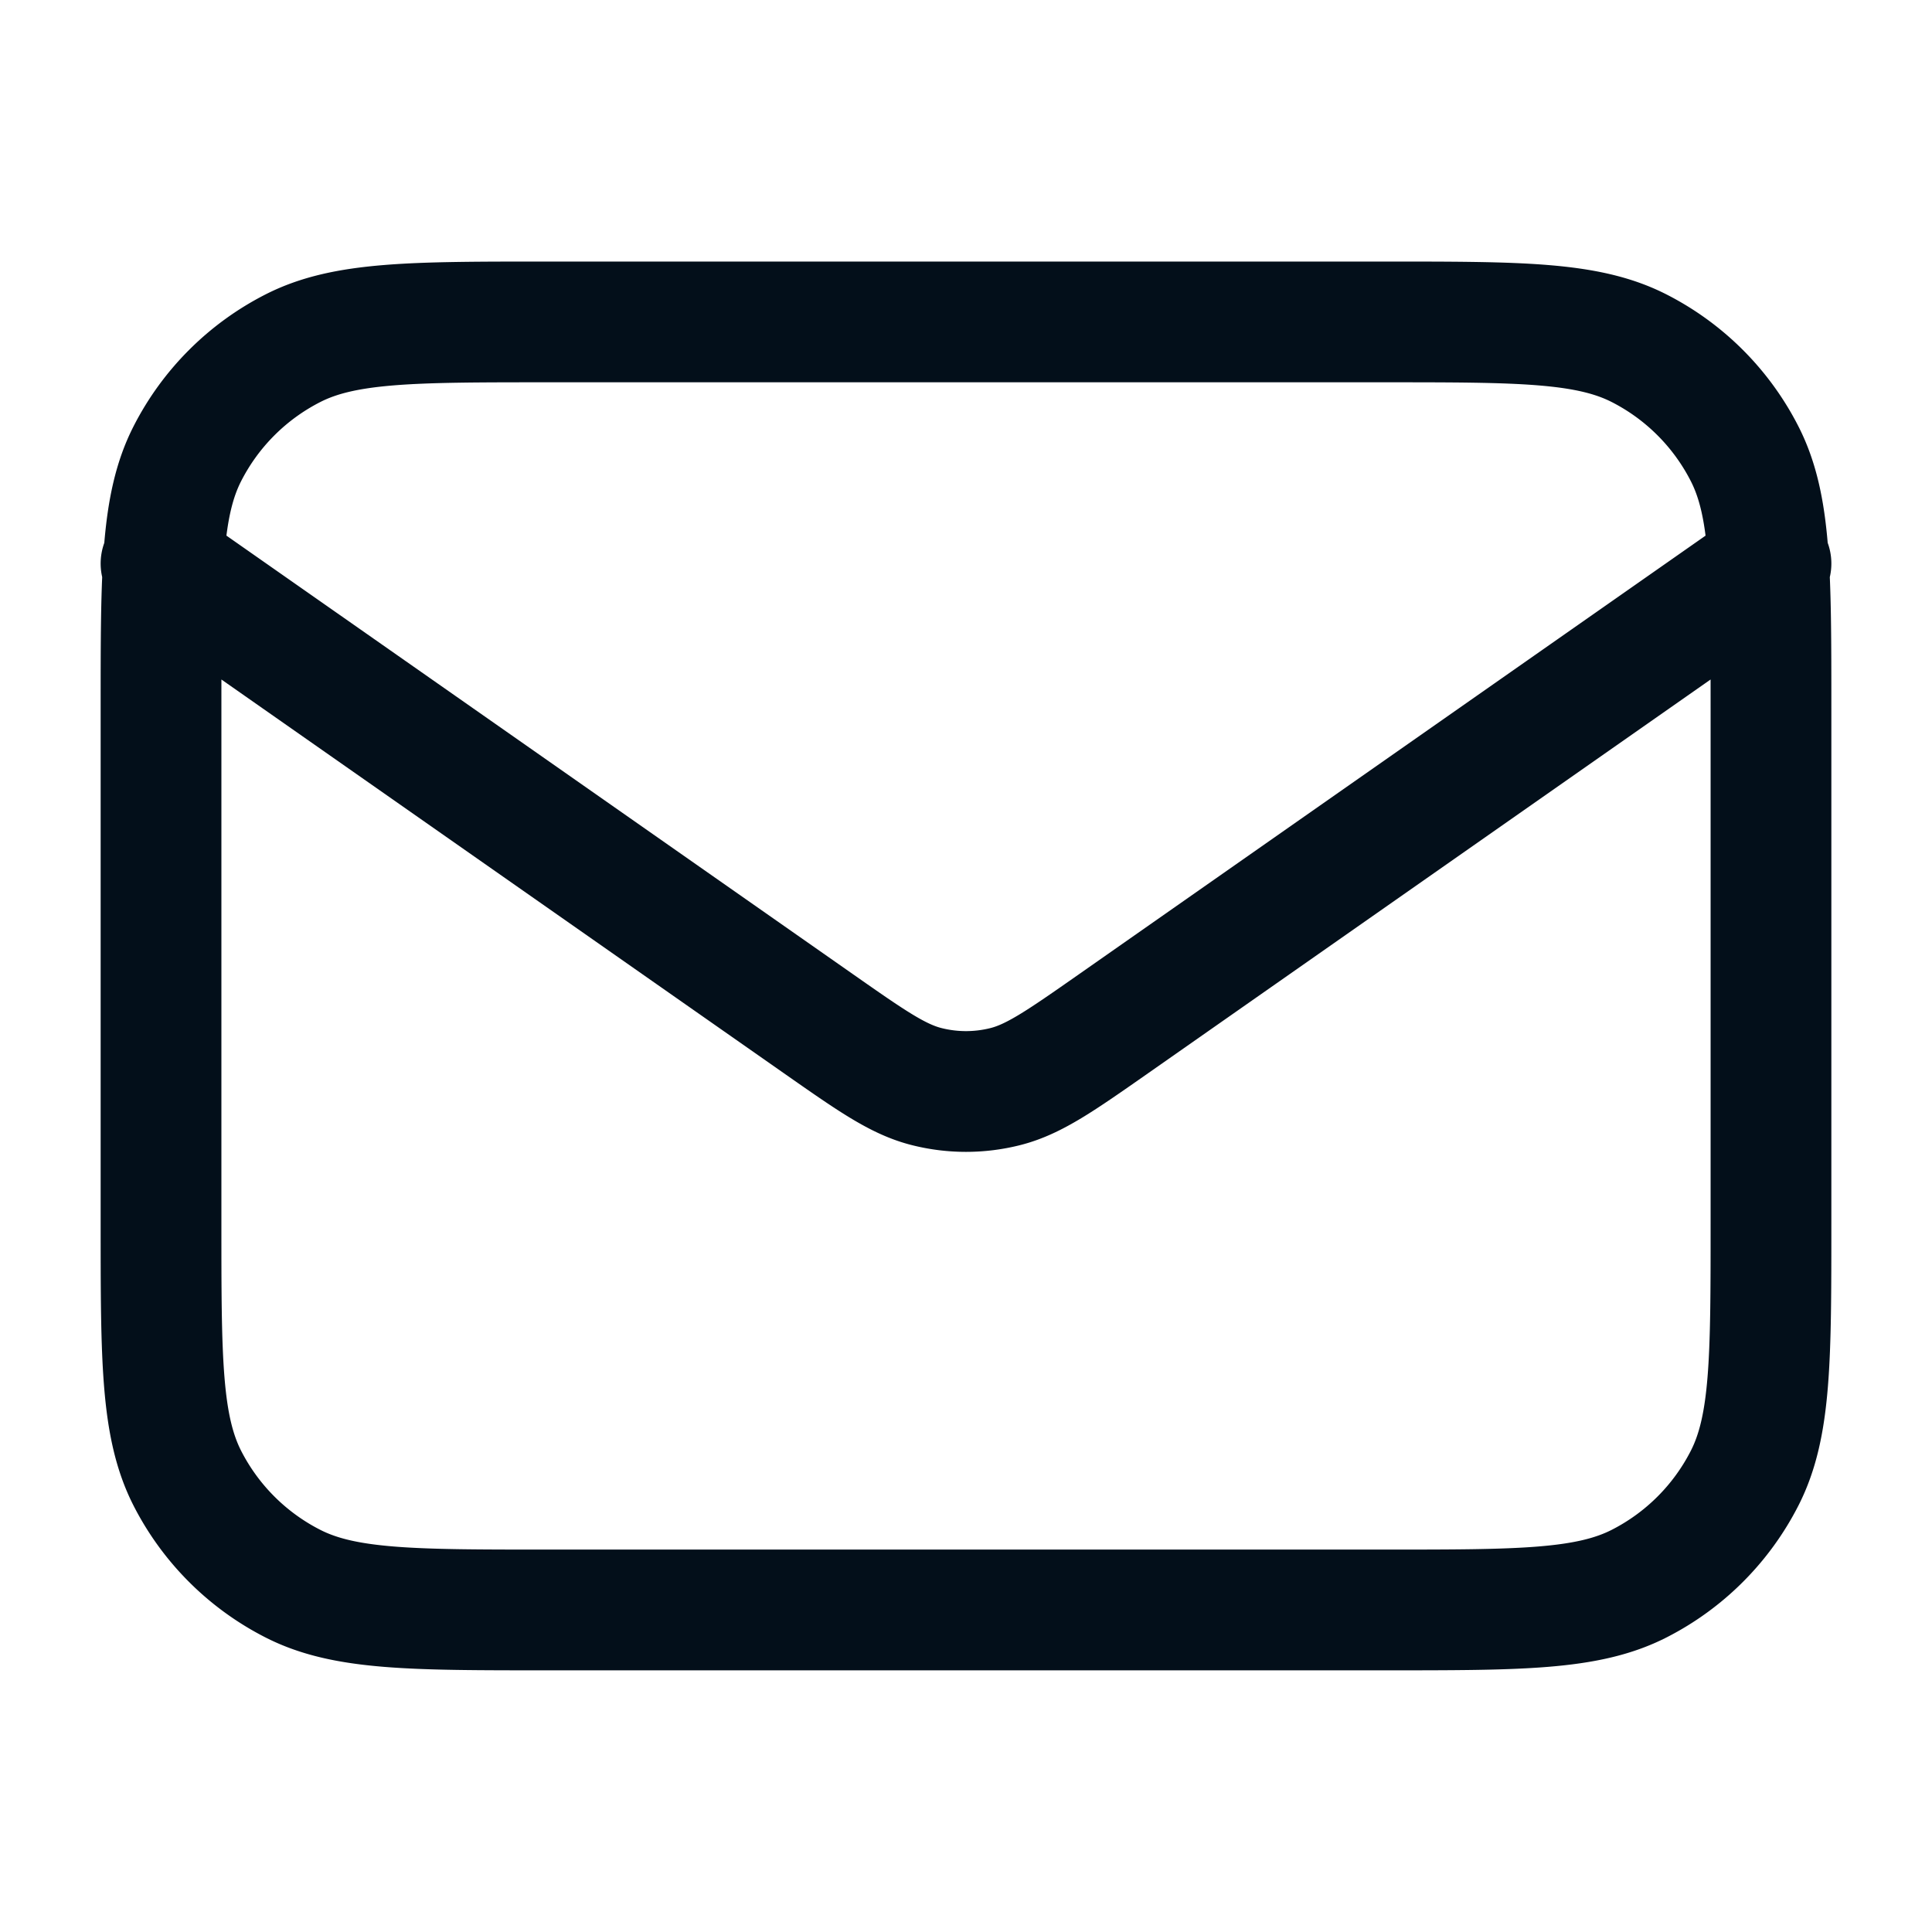<svg width="32" height="32" viewBox="0 0 32 32" fill="none" xmlns="http://www.w3.org/2000/svg"><g id="mail-01"><path id="Icon" d="M2.667 9.334l10.886 7.62c.882.617 1.322.926 1.802 1.045.423.106.866.106 1.29 0 .48-.12.92-.428 1.802-1.045l10.886-7.62M9.067 26.666h13.866c2.24 0 3.36 0 4.216-.436a4 4 0 0 0 1.748-1.748c.436-.856.436-1.976.436-4.216v-8.534c0-2.24 0-3.36-.436-4.215a4 4 0 0 0-1.748-1.749c-.855-.436-1.976-.436-4.216-.436H9.066c-2.24 0-3.36 0-4.215.436a4 4 0 0 0-1.749 1.749c-.435.855-.435 1.975-.435 4.215v8.534c0 2.24 0 3.36.435 4.216a4 4 0 0 0 1.749 1.748c.855.436 1.975.436 4.215.436z" stroke="#030F1A" stroke-width="2" stroke-linecap="round" stroke-linejoin="round"/></g></svg>